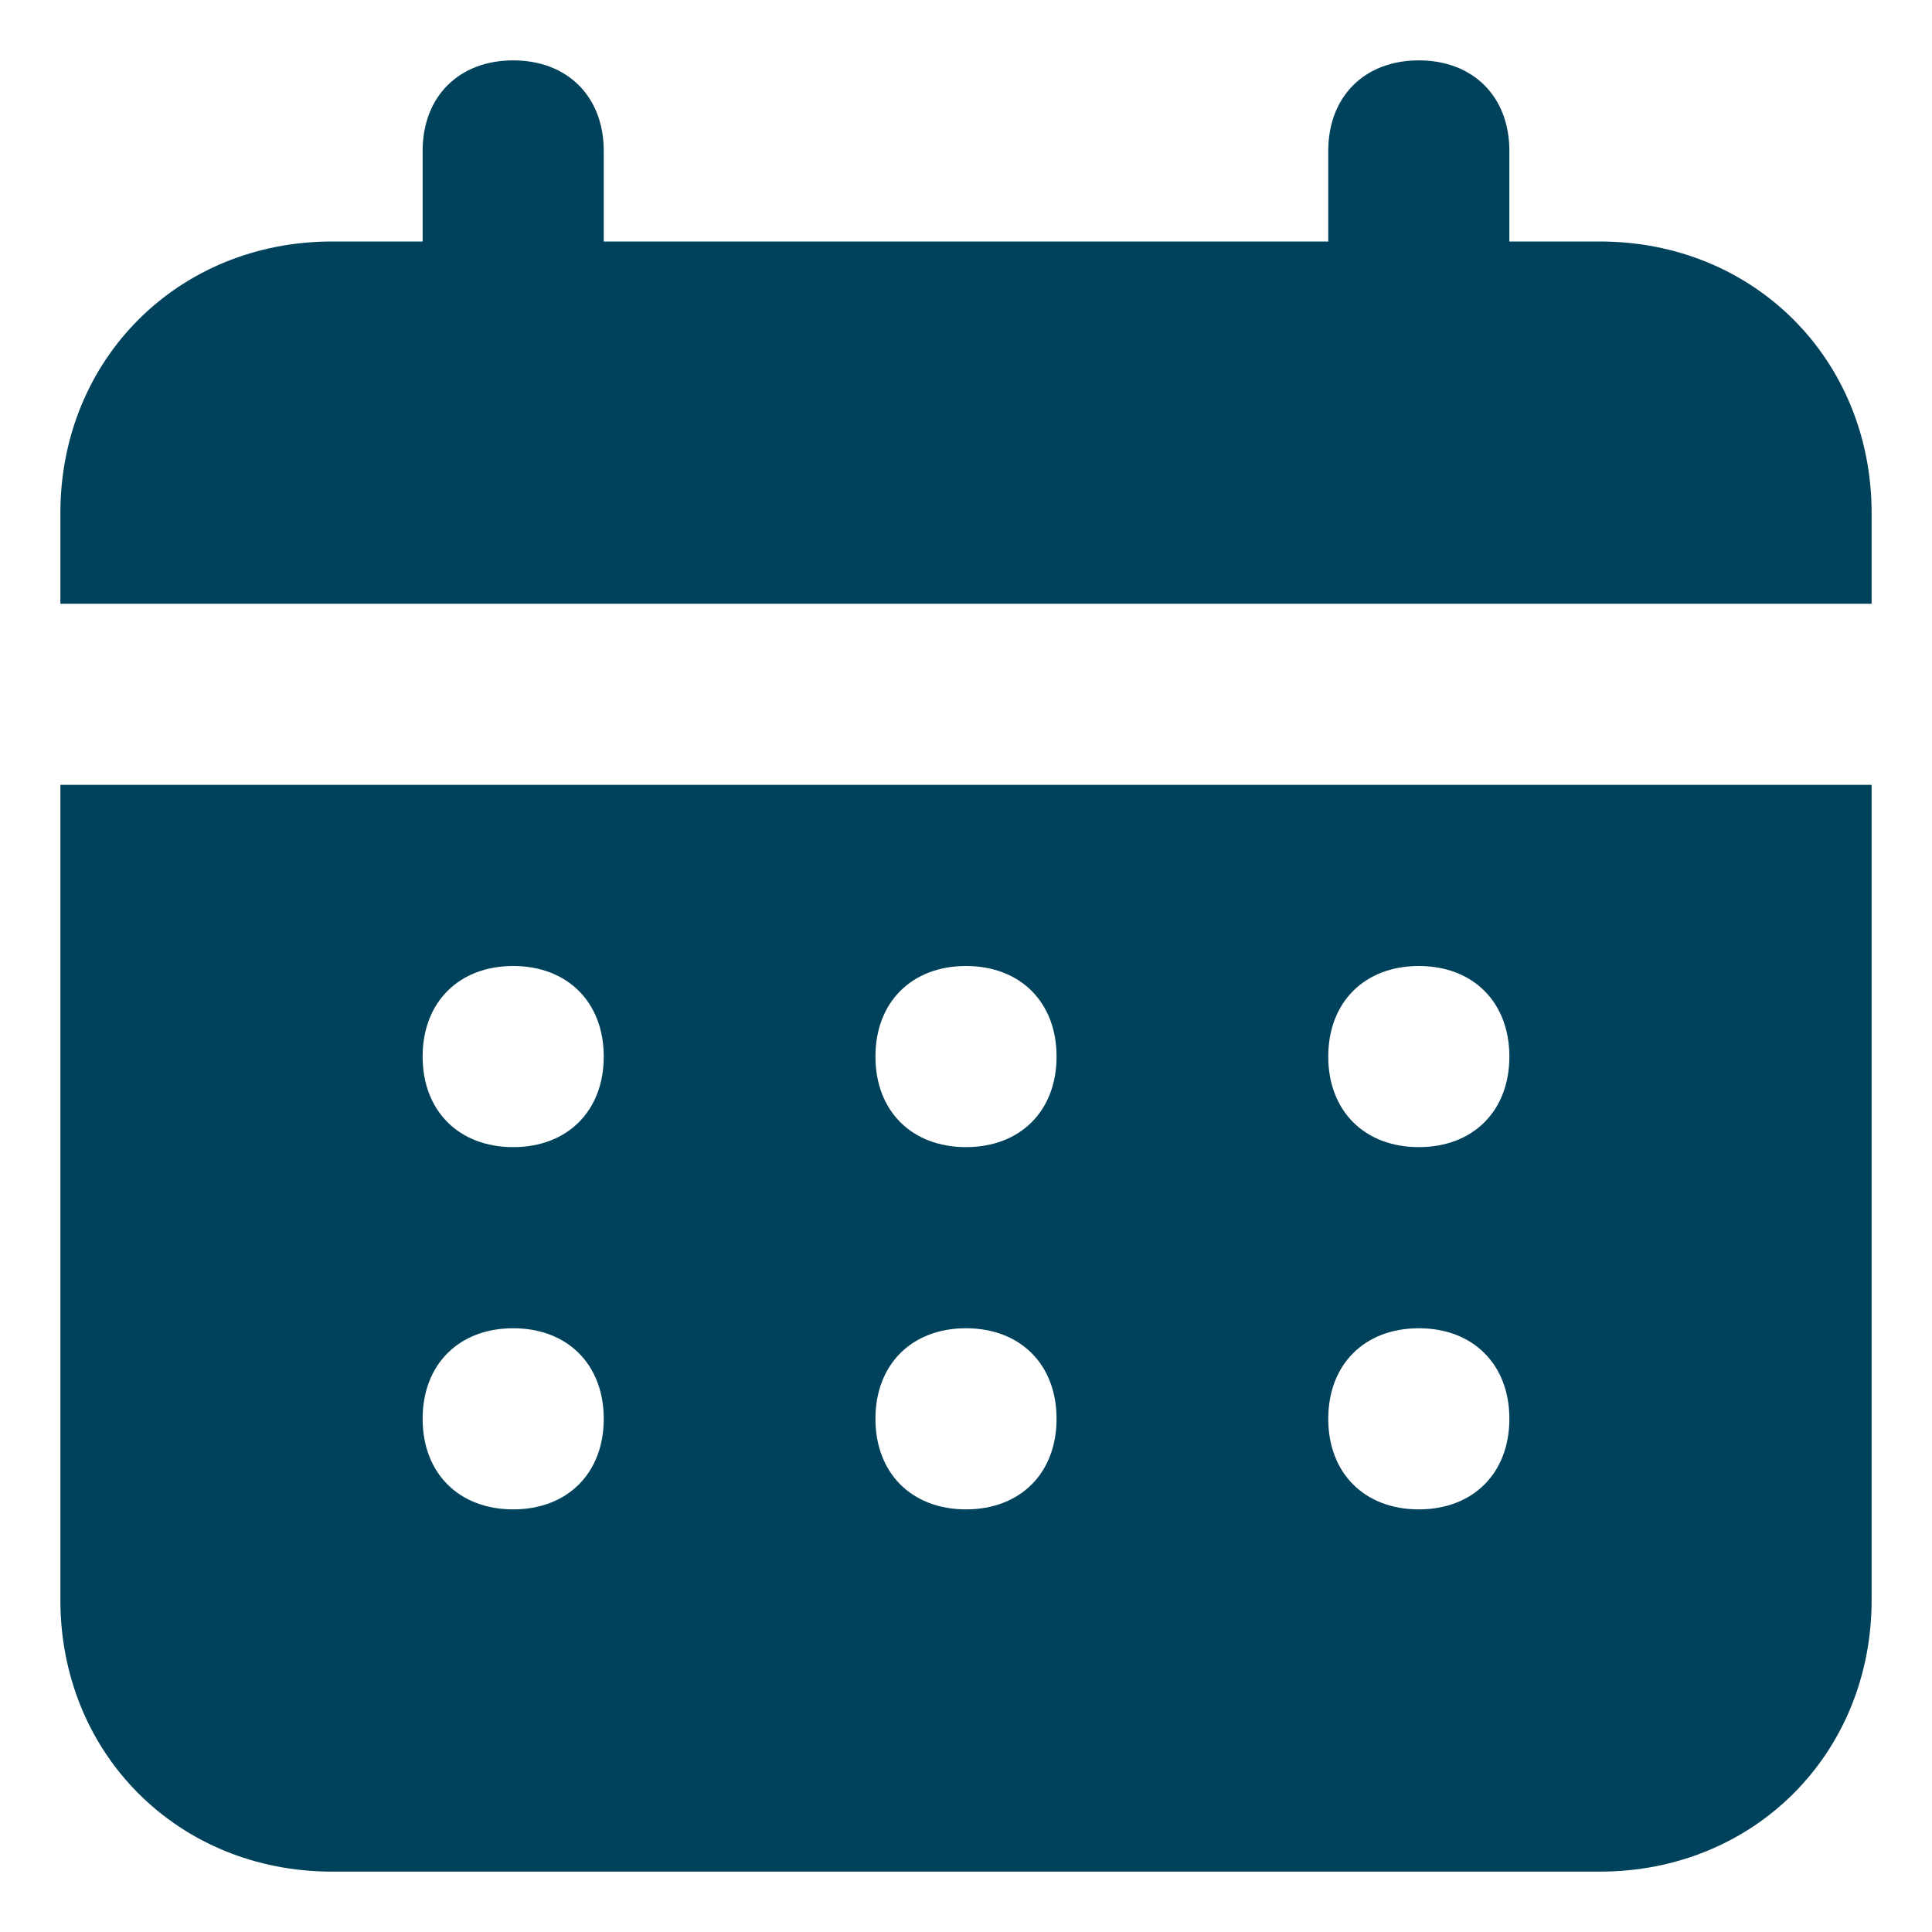 <svg width="16" height="16" viewBox="0 0 16 16" fill="none" xmlns="http://www.w3.org/2000/svg">
<path d="M13.25 2H12.5V1.25C12.5 0.8 12.2 0.5 11.75 0.5C11.3 0.5 11 0.8 11 1.25V2H5V1.25C5 0.8 4.7 0.5 4.25 0.5C3.8 0.5 3.5 0.8 3.5 1.25V2H2.75C1.475 2 0.5 2.975 0.5 4.25V5H15.5V4.25C15.5 2.975 14.525 2 13.25 2ZM0.5 13.25C0.5 14.525 1.475 15.5 2.75 15.5H13.25C14.525 15.5 15.5 14.525 15.5 13.25V6.5H0.5V13.25ZM11.75 8C12.2 8 12.5 8.3 12.5 8.75C12.5 9.2 12.2 9.5 11.75 9.5C11.3 9.5 11 9.2 11 8.75C11 8.3 11.3 8 11.75 8ZM11.75 11C12.2 11 12.5 11.3 12.5 11.75C12.5 12.2 12.2 12.5 11.75 12.5C11.3 12.5 11 12.2 11 11.75C11 11.3 11.3 11 11.75 11ZM8 8C8.45 8 8.75 8.3 8.75 8.75C8.75 9.2 8.45 9.5 8 9.5C7.55 9.5 7.25 9.2 7.25 8.75C7.25 8.3 7.55 8 8 8ZM8 11C8.45 11 8.75 11.3 8.75 11.75C8.75 12.2 8.45 12.5 8 12.5C7.55 12.5 7.25 12.2 7.25 11.75C7.25 11.3 7.55 11 8 11ZM4.25 8C4.7 8 5 8.3 5 8.75C5 9.2 4.7 9.5 4.25 9.5C3.8 9.5 3.5 9.2 3.5 8.75C3.5 8.3 3.8 8 4.25 8ZM4.25 11C4.7 11 5 11.3 5 11.75C5 12.2 4.7 12.5 4.25 12.5C3.8 12.5 3.5 12.2 3.5 11.75C3.5 11.3 3.8 11 4.25 11Z" fill="#00425B"/>
</svg>
